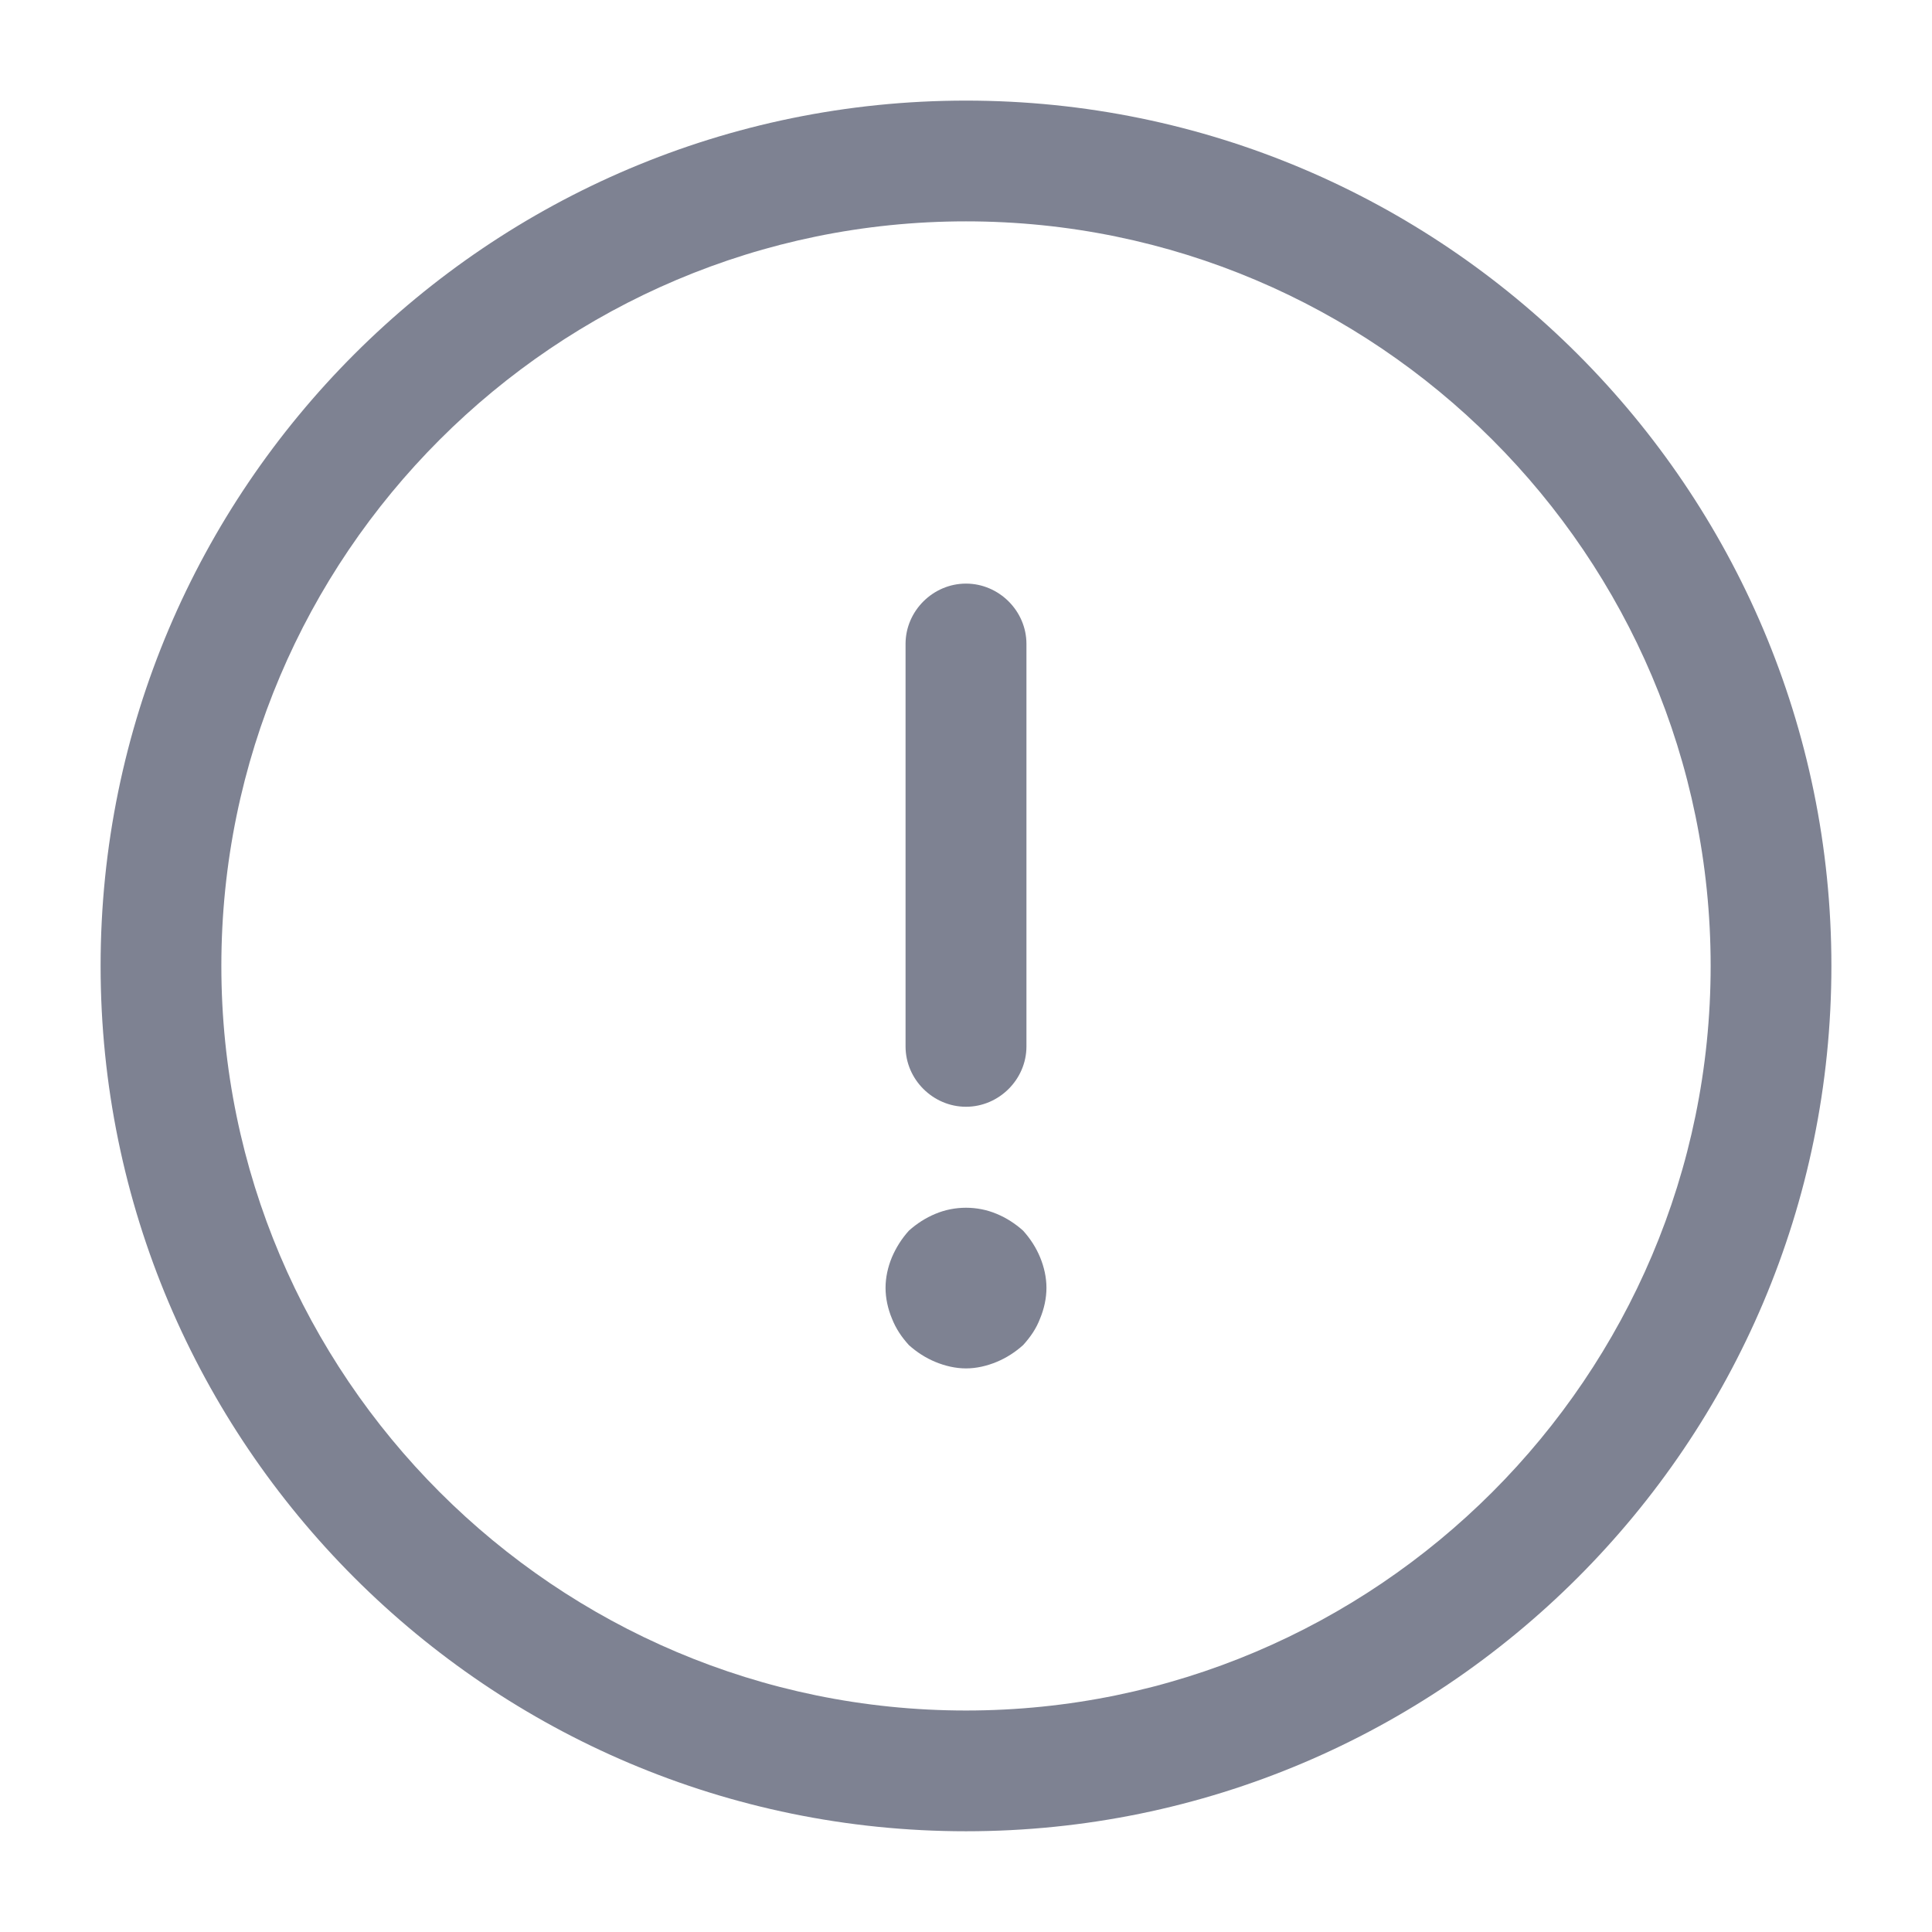 <svg width="14" height="14" viewBox="0 0 14 14" fill="none" xmlns="http://www.w3.org/2000/svg">
<path d="M7 13.27C3.541 13.27 0.729 10.459 0.729 6.999C0.729 3.54 3.541 0.729 7 0.729C10.459 0.729 13.271 3.54 13.271 6.999C13.271 10.459 10.459 13.27 7 13.27ZM7 1.604C4.025 1.604 1.604 4.024 1.604 6.999C1.604 9.974 4.025 12.395 7 12.395C9.975 12.395 12.396 9.974 12.396 6.999C12.396 4.024 9.975 1.604 7 1.604Z" fill="#7E8292"/>
<path d="M7 8.02C6.761 8.02 6.562 7.822 6.562 7.583V4.666C6.562 4.427 6.761 4.229 7 4.229C7.239 4.229 7.438 4.427 7.438 4.666V7.583C7.438 7.822 7.239 8.02 7 8.02Z" fill="#7E8292"/>
<path d="M7 9.916C6.924 9.916 6.848 9.898 6.778 9.869C6.708 9.84 6.644 9.799 6.586 9.747C6.533 9.688 6.493 9.63 6.463 9.554C6.434 9.484 6.417 9.408 6.417 9.332C6.417 9.257 6.434 9.181 6.463 9.111C6.493 9.041 6.533 8.977 6.586 8.918C6.644 8.866 6.708 8.825 6.778 8.796C6.918 8.737 7.082 8.737 7.222 8.796C7.292 8.825 7.356 8.866 7.414 8.918C7.467 8.977 7.508 9.041 7.537 9.111C7.566 9.181 7.583 9.257 7.583 9.332C7.583 9.408 7.566 9.484 7.537 9.554C7.508 9.63 7.467 9.688 7.414 9.747C7.356 9.799 7.292 9.84 7.222 9.869C7.152 9.898 7.076 9.916 7 9.916Z" fill="#7E8292"/>
</svg>
